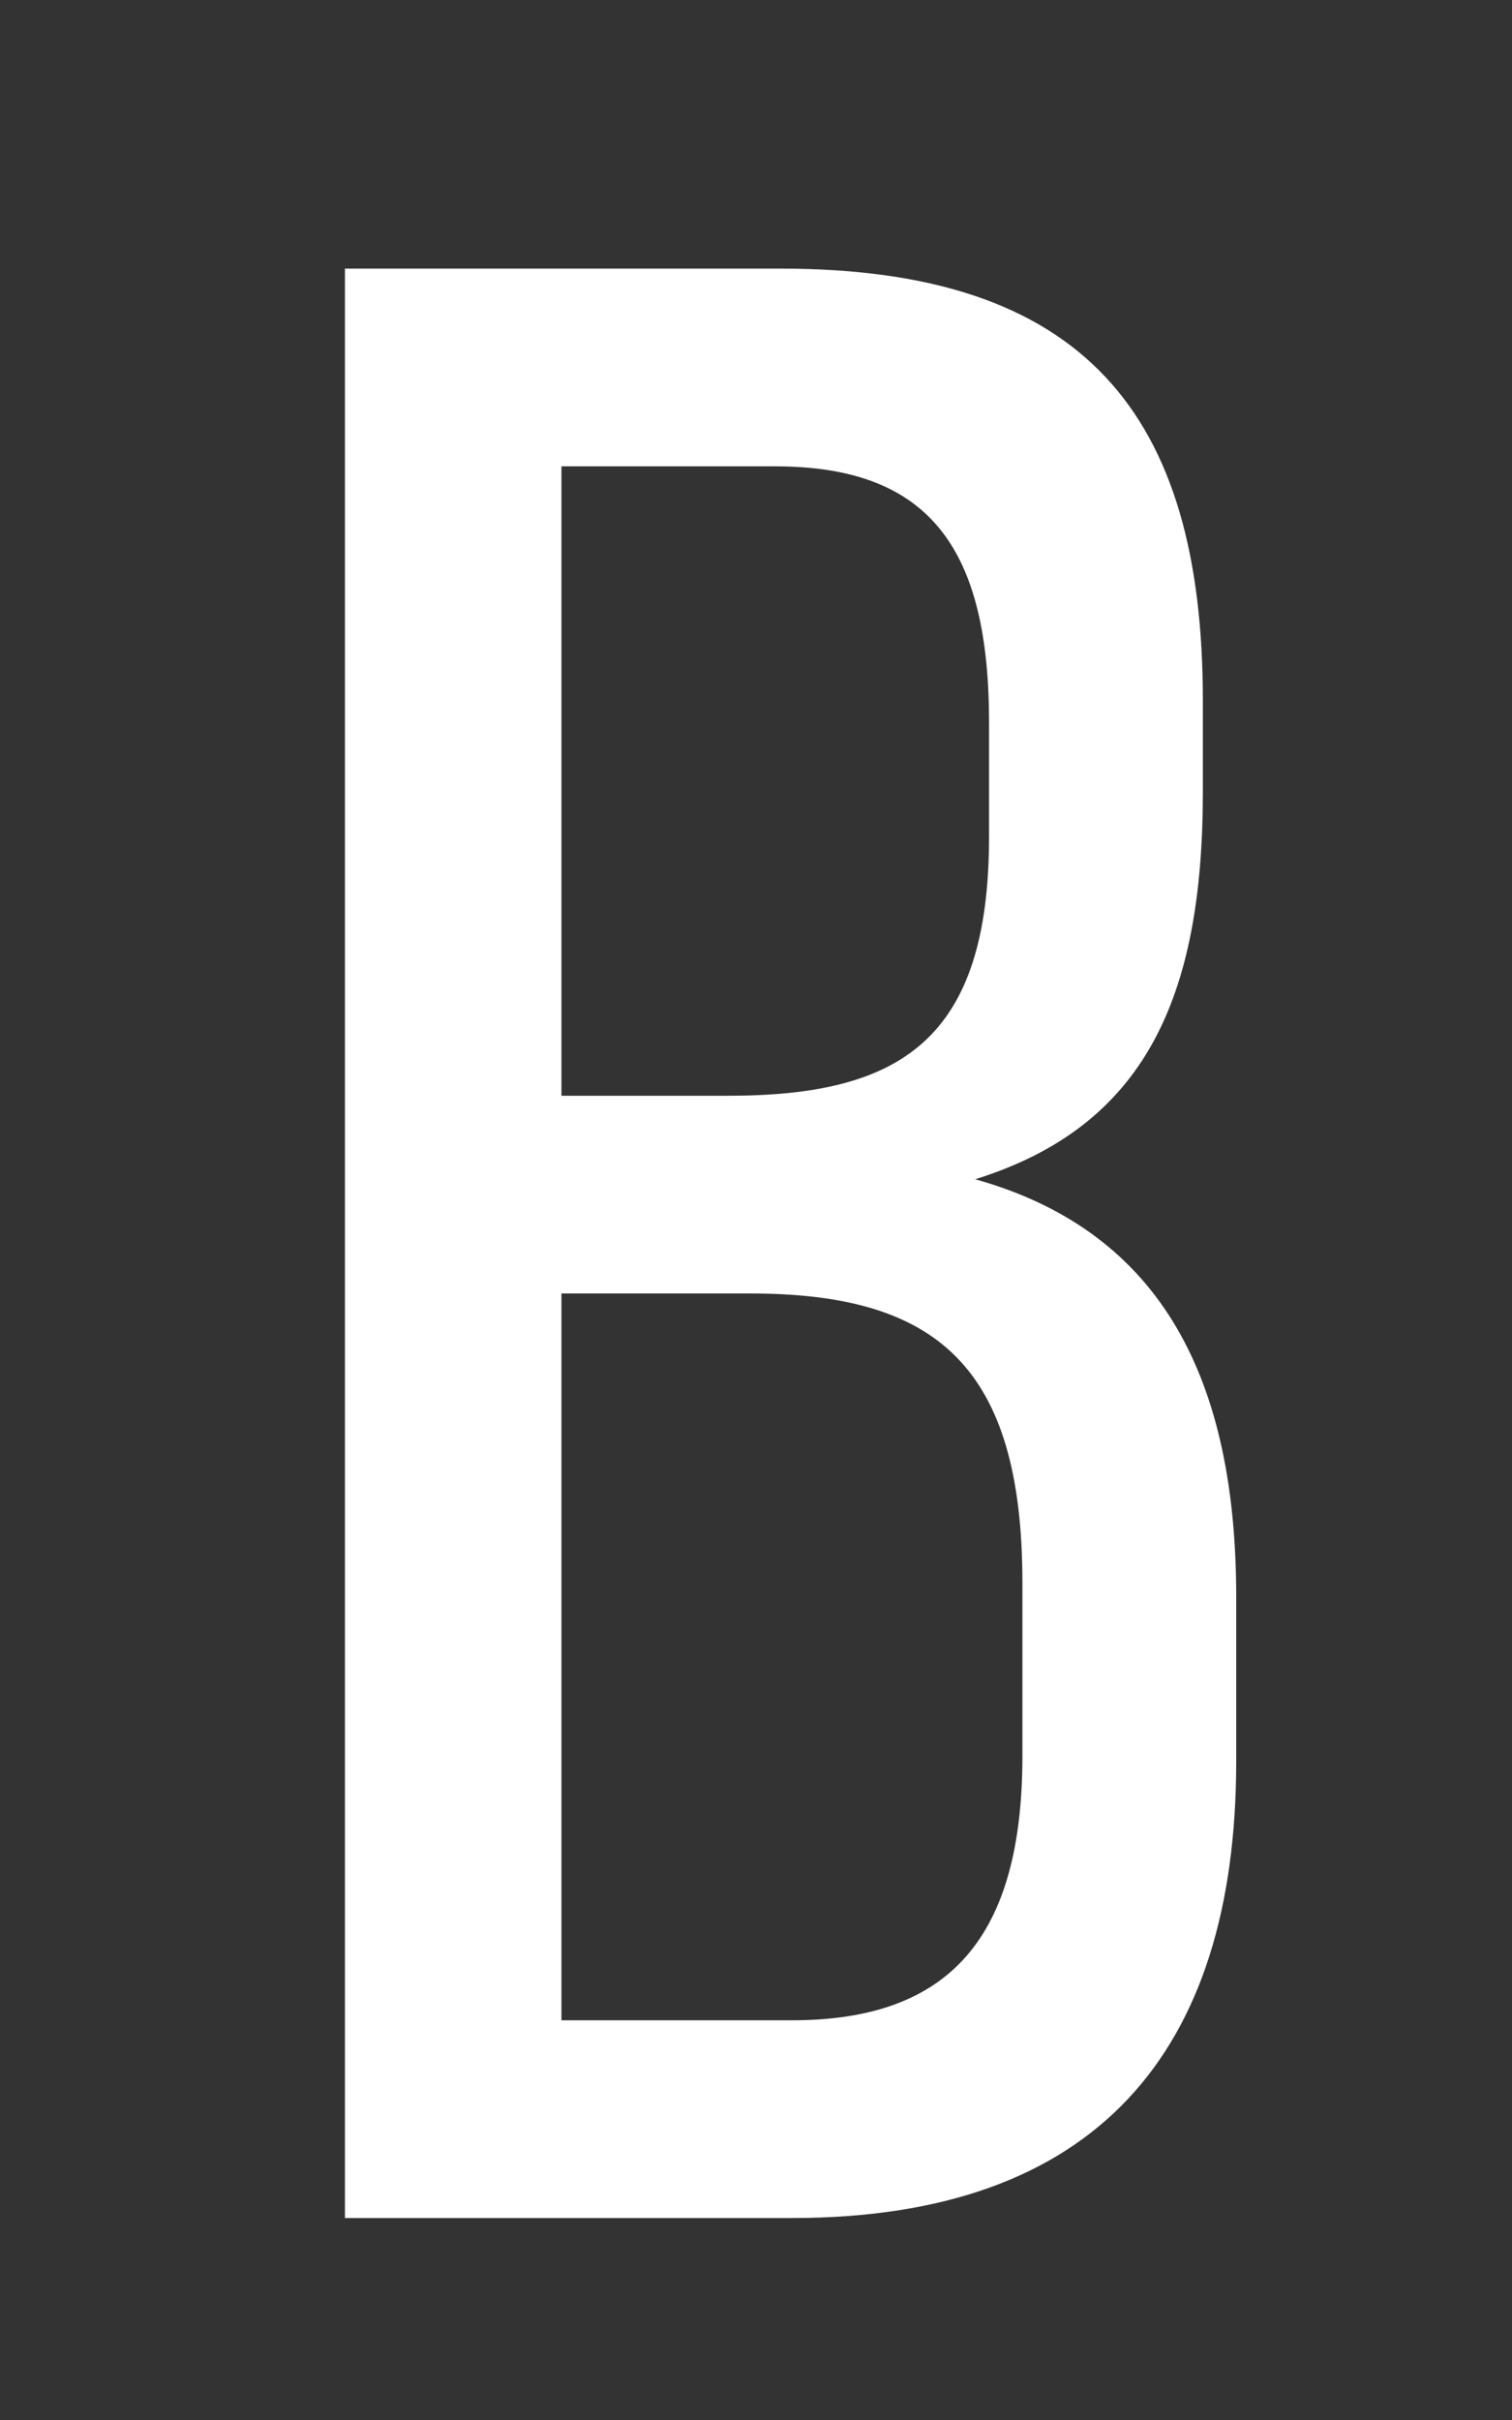 <svg width="15" height="24" viewBox="0 0 15 24" fill="none" xmlns="http://www.w3.org/2000/svg">
<rect x="0" y="0" width="15" height="24" fill="#333333" stroke="none"/>
<mask id="mask0_250_6892" style="mask-type:alpha" maskUnits="userSpaceOnUse" x="0" y="0" width="15" height="24">
<rect x="0.75" width="14" height="24" fill="#C4C4C4"/>
</mask>
<g mask="url(#mask0_250_6892)">
<path d="M3.422 2.664V21.997H7.857C10.859 21.997 12.264 20.368 12.264 17.468V15.838C12.264 13.712 11.548 12.22 9.675 11.695C11.355 11.171 11.933 9.9 11.933 7.856V6.945C11.933 4.1 10.749 2.664 7.747 2.664H3.422ZM5.57 10.867V4.625H7.691C9.234 4.625 9.812 5.454 9.812 7.166V8.298C9.812 10.315 8.931 10.867 7.223 10.867H5.57ZM5.57 20.036V12.828H7.444C9.289 12.828 10.143 13.546 10.143 15.7V17.413C10.143 19.208 9.427 20.036 7.857 20.036H5.57Z" fill="white"/>
<path d="M25.392 18.103L26.136 21.997H28.284L24.593 2.664H21.481L17.79 21.997H19.773L20.517 18.103H25.392ZM22.913 5.095L25.089 16.253H20.792L22.913 5.095Z" fill="white"/>
<path d="M42.55 20.036H35.966L42.605 4.597V2.664H34.093V4.625H40.401L33.79 20.064V21.997H42.55V20.036Z" fill="white"/>
<path d="M55.714 18.103L56.457 21.997H58.606L54.915 2.664H51.802L48.111 21.997H50.094L50.838 18.103H55.714ZM53.234 5.095L55.411 16.253H51.114L53.234 5.095Z" fill="white"/>
<path d="M64.415 2.664V21.997H66.563V13.739H68.078C69.868 13.739 70.888 14.43 70.888 16.612V19.65C70.888 20.948 70.998 21.445 71.246 21.997H73.422C73.064 21.334 73.036 20.534 73.036 19.677V16.667C73.036 14.595 72.375 13.159 70.612 12.634C72.265 12.11 73.009 10.784 73.009 8.657V7.083C73.009 4.211 71.742 2.664 68.712 2.664H64.415ZM66.563 11.778V4.625H68.656C70.254 4.625 70.888 5.536 70.888 7.276V9.127C70.888 11.226 69.868 11.778 68.161 11.778H66.563Z" fill="white"/>
</g>
</svg>
